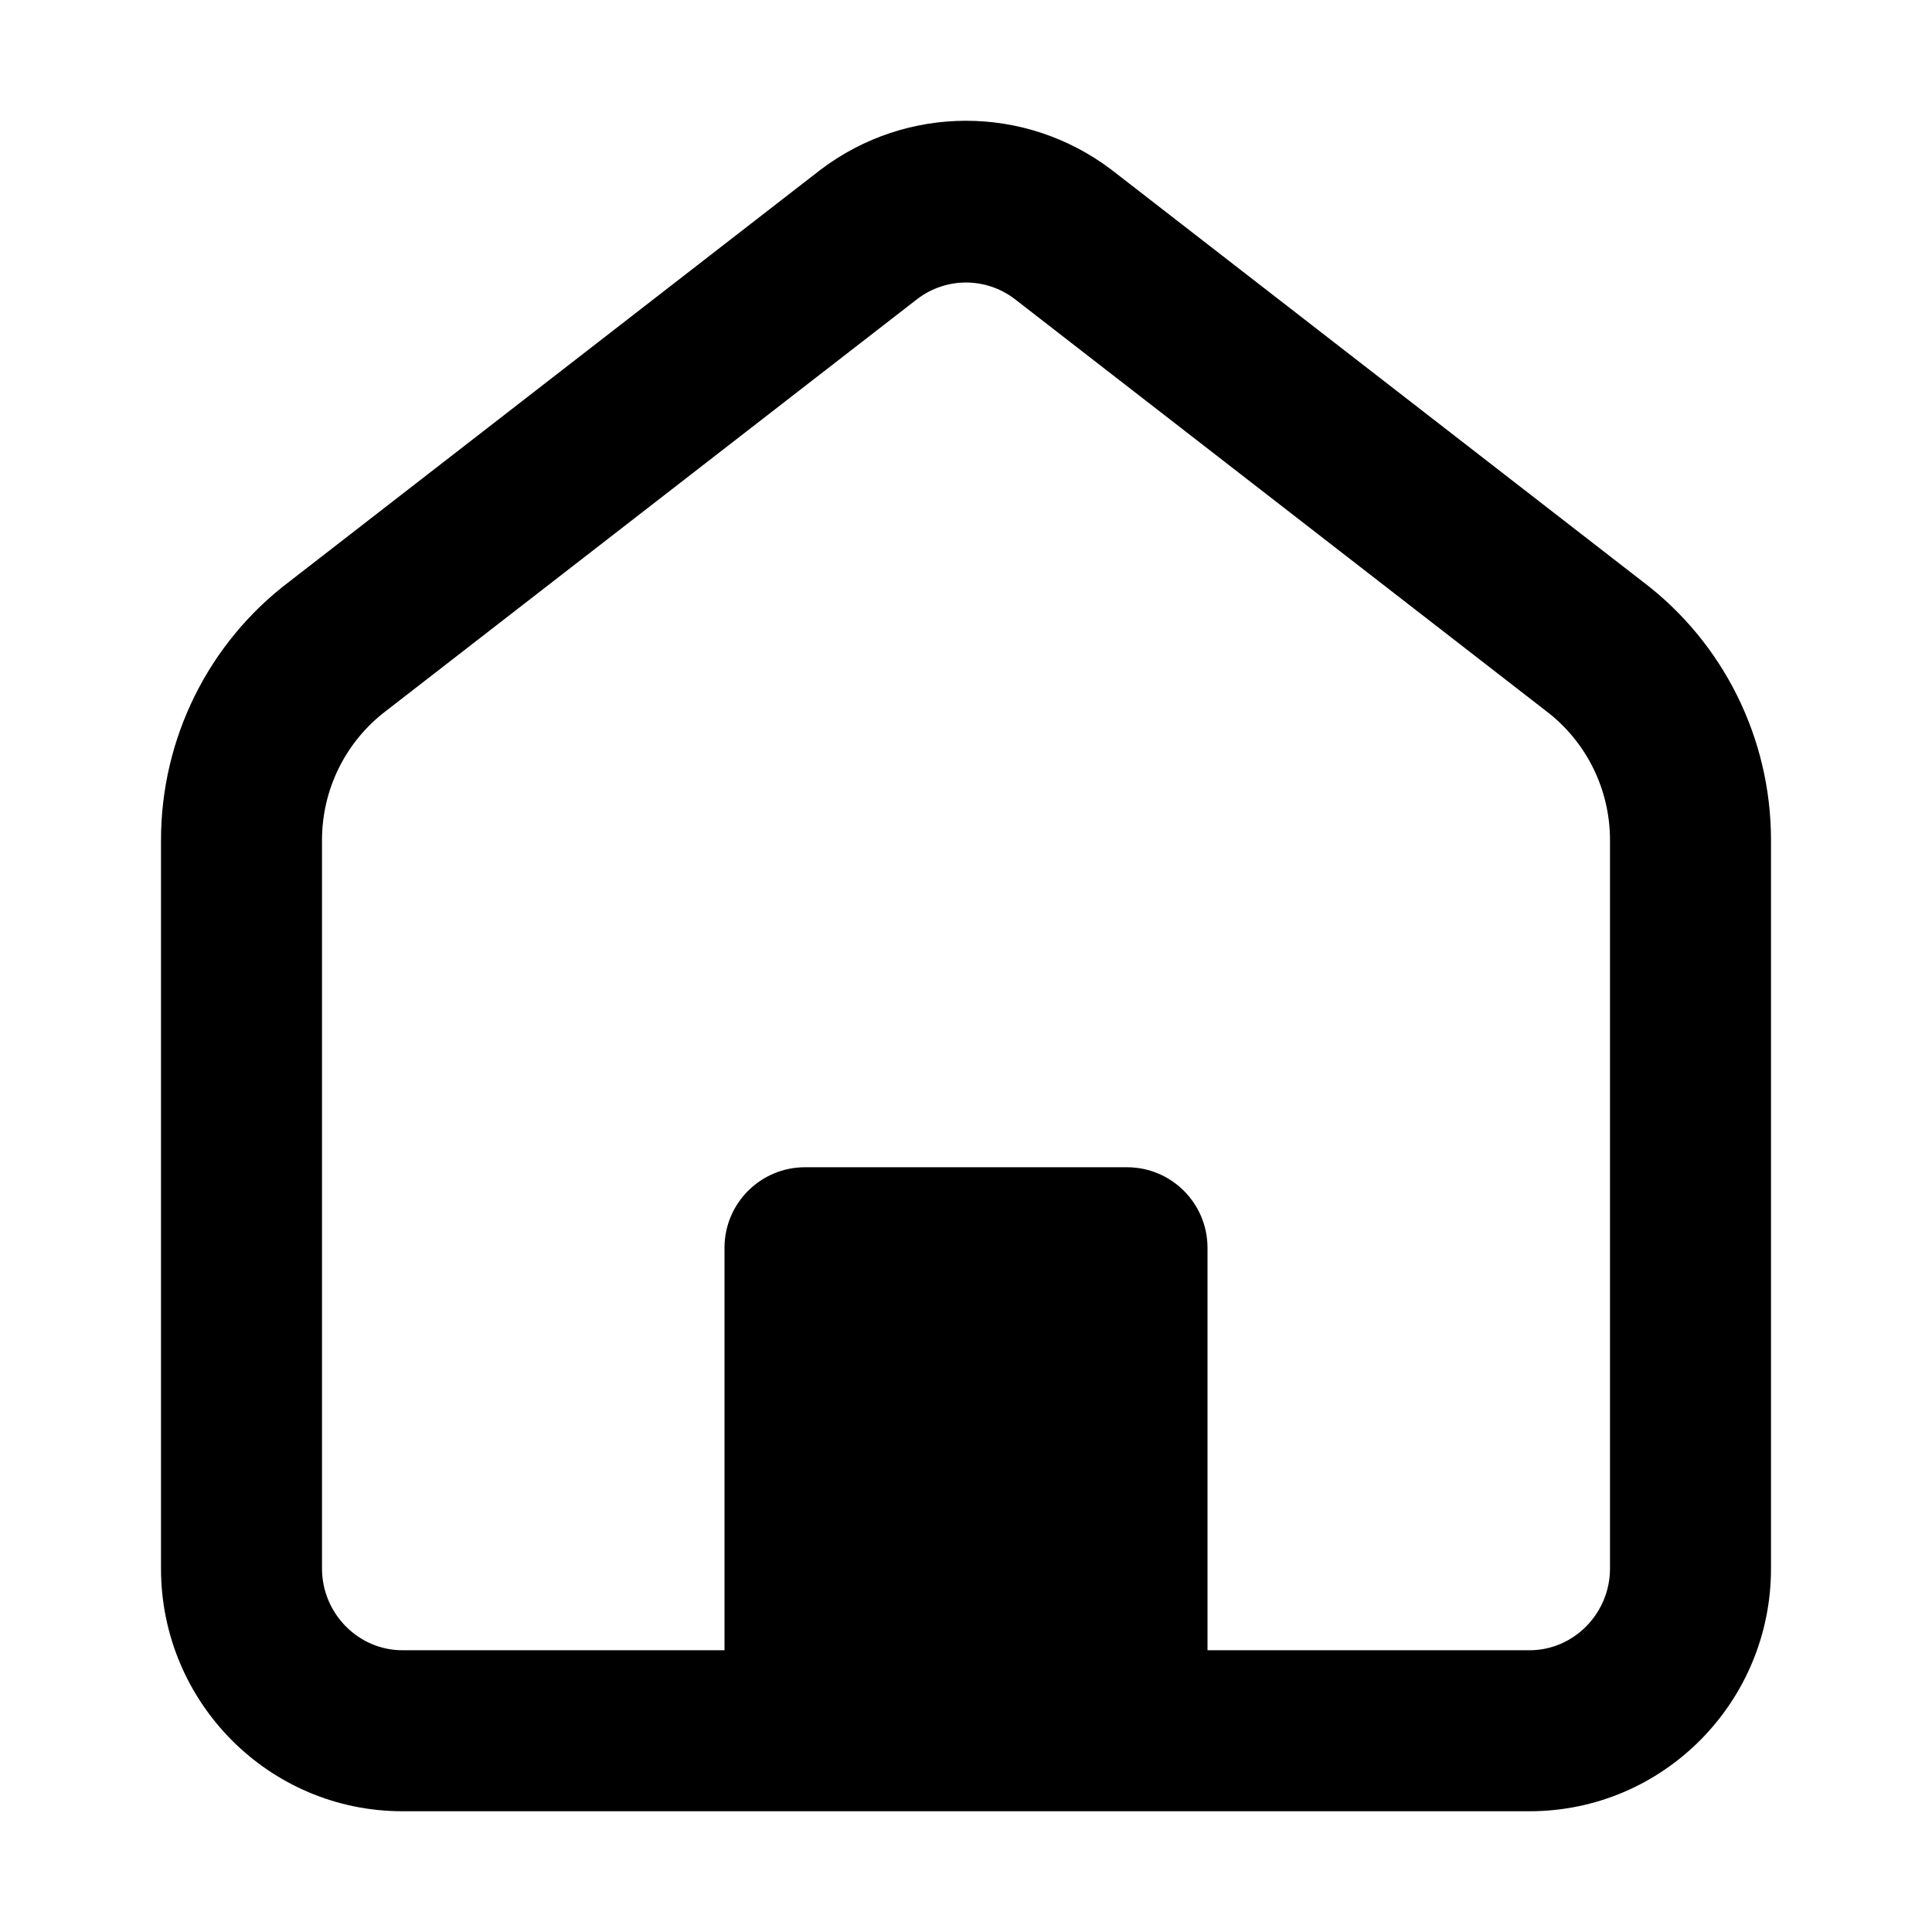 <svg xmlns="http://www.w3.org/2000/svg" width="24" height="24" viewBox="0 0 24 24">
  <path d="M9,15.5 C9,14.948 9.448,14.5 10,14.5 L14,14.5 C14.552,14.5 15,14.948 15,15.5 L15,20.5 C15.889,20.5 16.556,20.5 17,20.5 C17.444,20.5 18.111,20.5 19,20.5 C19.552,20.5 20,20.04 20,19.485 L20,10.436 C20,9.804 19.705,9.21 19.203,8.83 L12.602,3.712 C12.245,3.442 11.755,3.442 11.398,3.712 L4.797,8.83 C4.295,9.21 4,9.804 4,10.436 L4,19.485 C4,20.04 4.448,20.5 5,20.5 L9,20.5 L9,15.5 Z M10.195,2.107 C11.264,1.298 12.736,1.298 13.805,2.107 L20.406,7.225 C21.41,7.984 22,9.173 22,10.436 L22,19.485 C22,21.15 20.657,22.5 19,22.5 L5,22.5 C3.343,22.5 2,21.15 2,19.485 L2,10.436 C2,9.173 2.59,7.984 3.594,7.225 L10.195,2.107 Z"/>
</svg>
